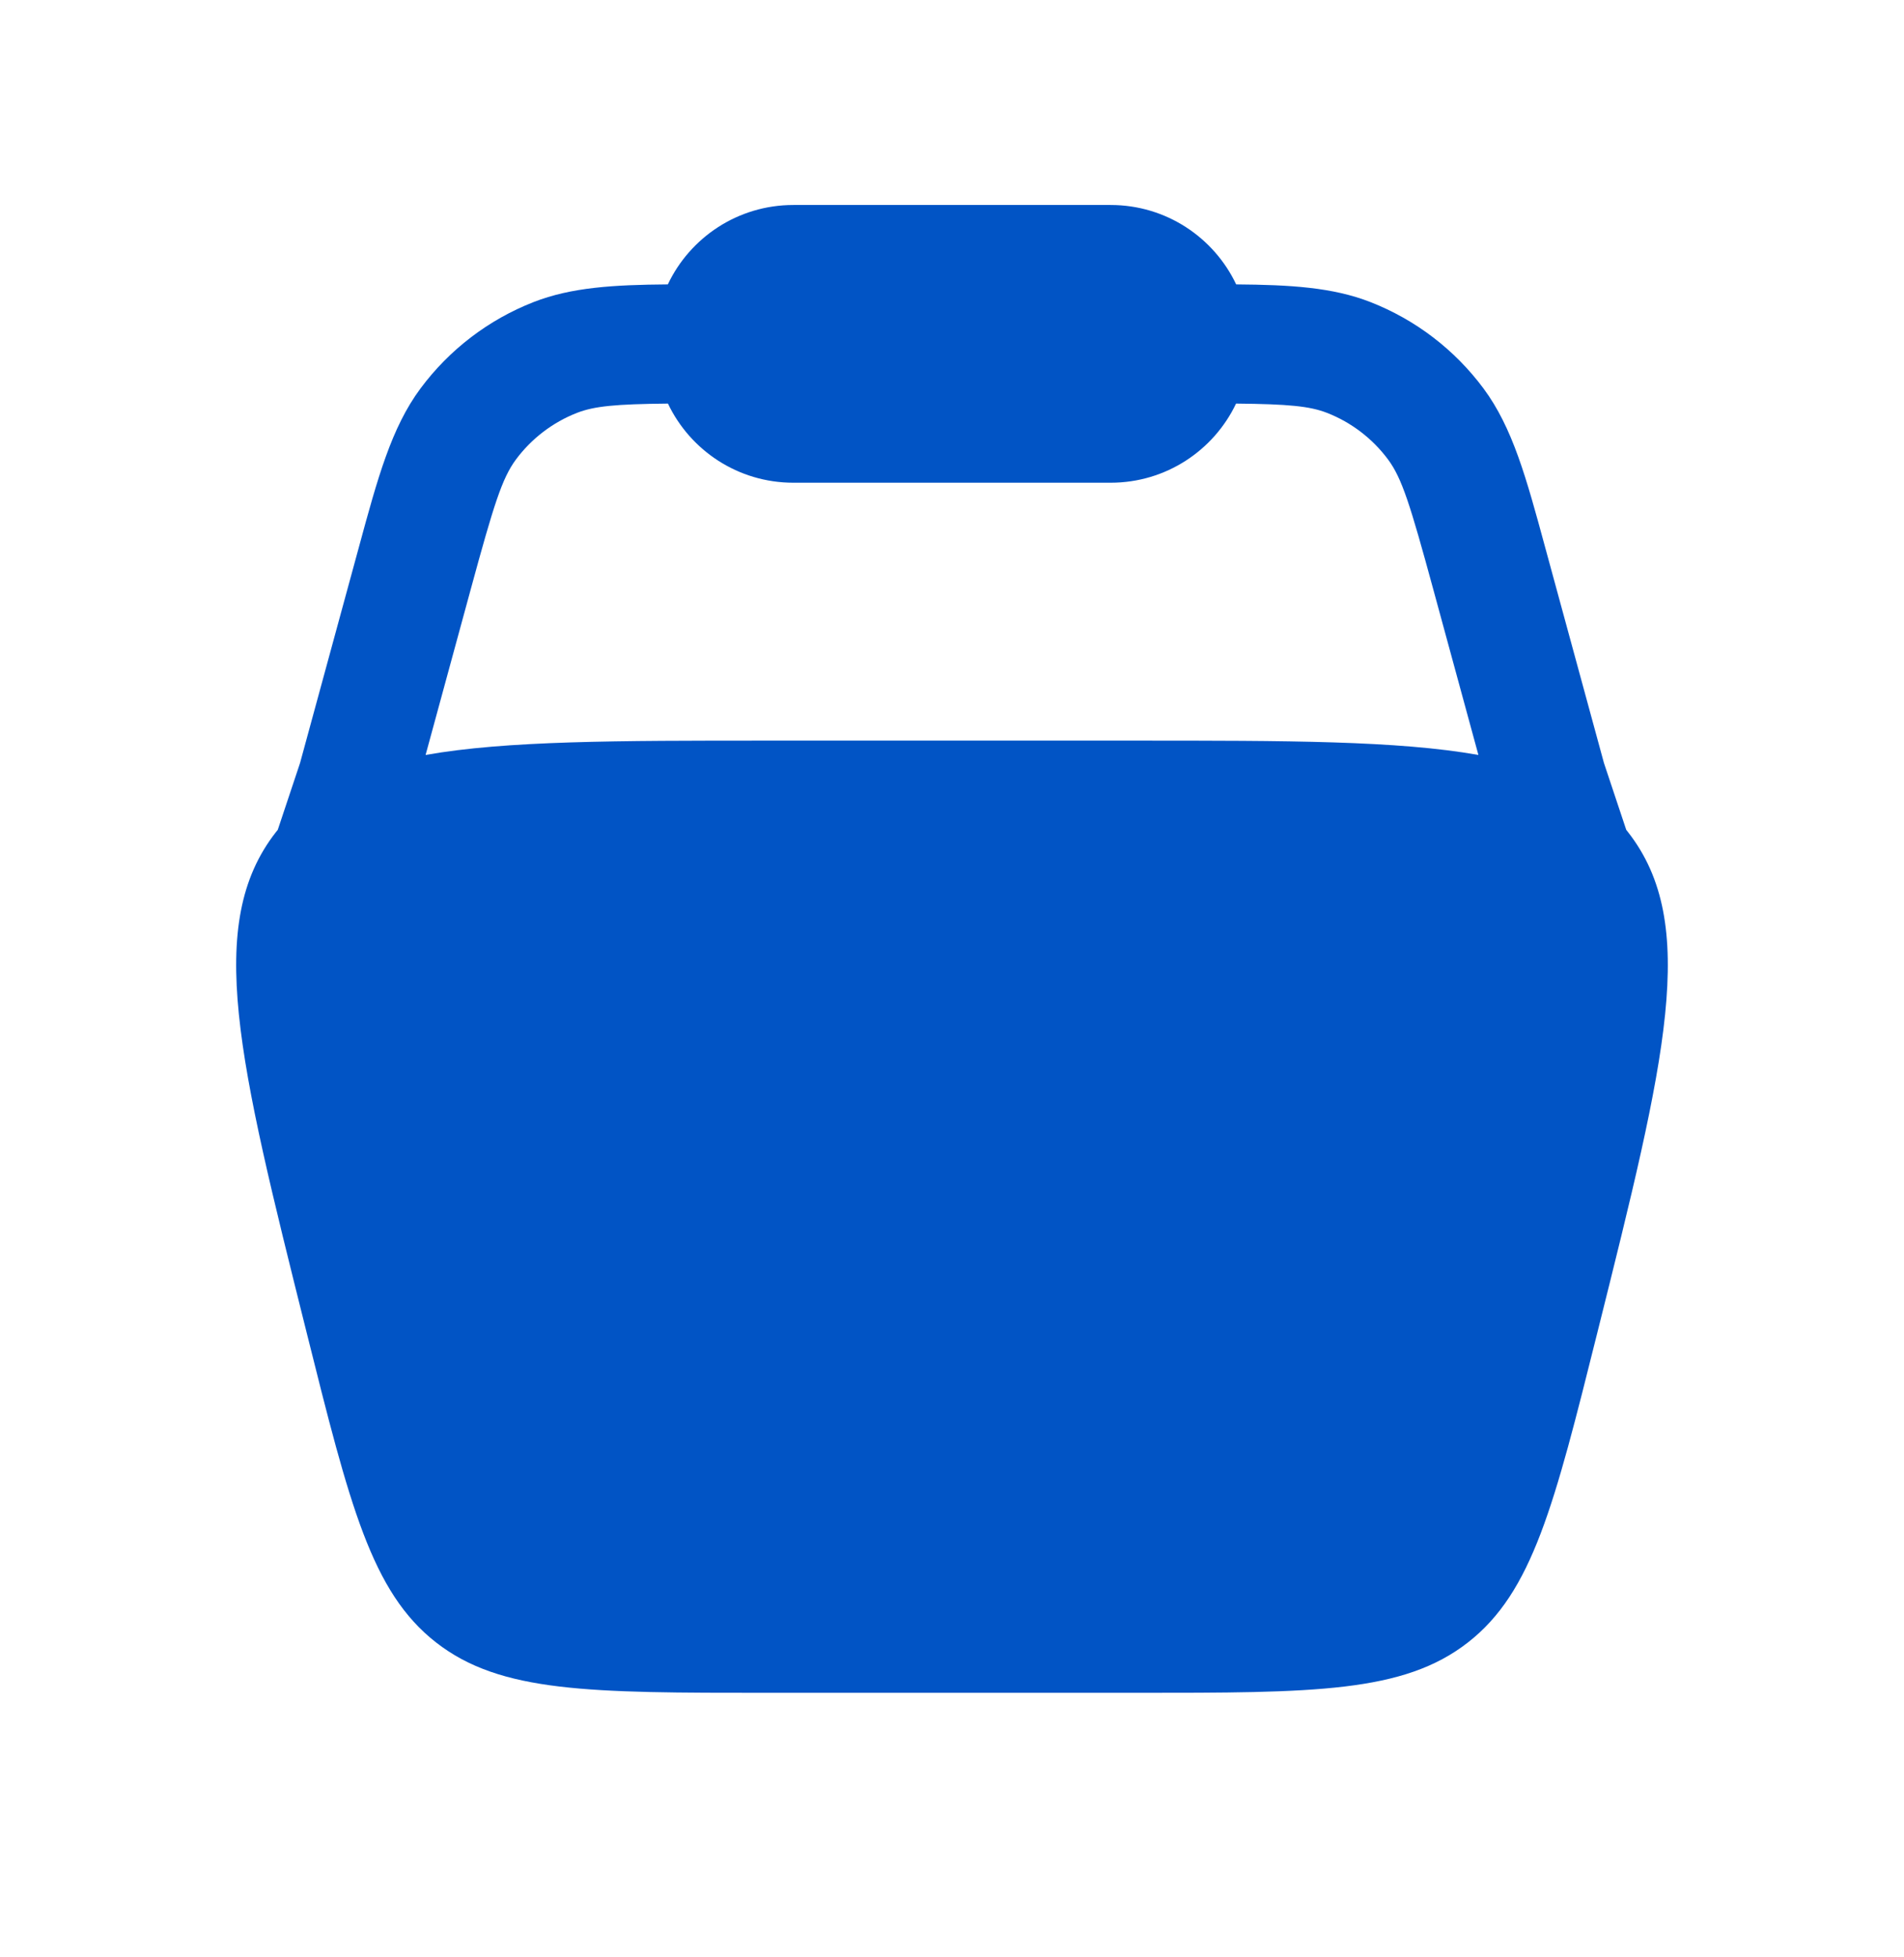 <svg xmlns="http://www.w3.org/2000/svg" width="36" height="37" viewBox="0 0 36 37" fill="none">
  <path fill-rule="evenodd" clip-rule="evenodd" d="M12.627 5.376C13.048 4.489 13.952 3.875 15 3.875H21C22.048 3.875 22.952 4.489 23.373 5.376C24.398 5.384 25.197 5.431 25.911 5.71C26.763 6.043 27.504 6.609 28.05 7.344C28.6 8.085 28.859 9.035 29.214 10.342L30.327 14.424L30.748 15.686C30.76 15.701 30.772 15.716 30.783 15.731C32.135 17.462 31.491 20.035 30.204 25.183C29.386 28.457 28.977 30.094 27.756 31.047C26.535 32 24.848 32 21.473 32H14.527C11.152 32 9.465 32 8.244 31.047C7.023 30.094 6.614 28.457 5.796 25.183C4.509 20.035 3.865 17.462 5.216 15.731C5.228 15.716 5.24 15.701 5.252 15.686L5.673 14.424L6.786 10.342C7.141 9.035 7.4 8.085 7.95 7.344C8.496 6.609 9.237 6.043 10.089 5.71C10.803 5.431 11.602 5.384 12.627 5.376ZM12.629 7.629C11.636 7.639 11.238 7.677 10.908 7.805C10.449 7.985 10.05 8.29 9.756 8.685C9.492 9.041 9.337 9.538 8.901 11.138L8.047 14.271C9.577 14 11.666 14 14.527 14H21.473C24.334 14 26.423 14 27.953 14.271L27.099 11.138C26.663 9.538 26.508 9.041 26.244 8.685C25.95 8.29 25.551 7.985 25.092 7.805C24.762 7.677 24.364 7.639 23.371 7.629C22.949 8.514 22.046 9.125 21 9.125H15C13.954 9.125 13.051 8.514 12.629 7.629Z" fill="#0154C5"/>
</svg>